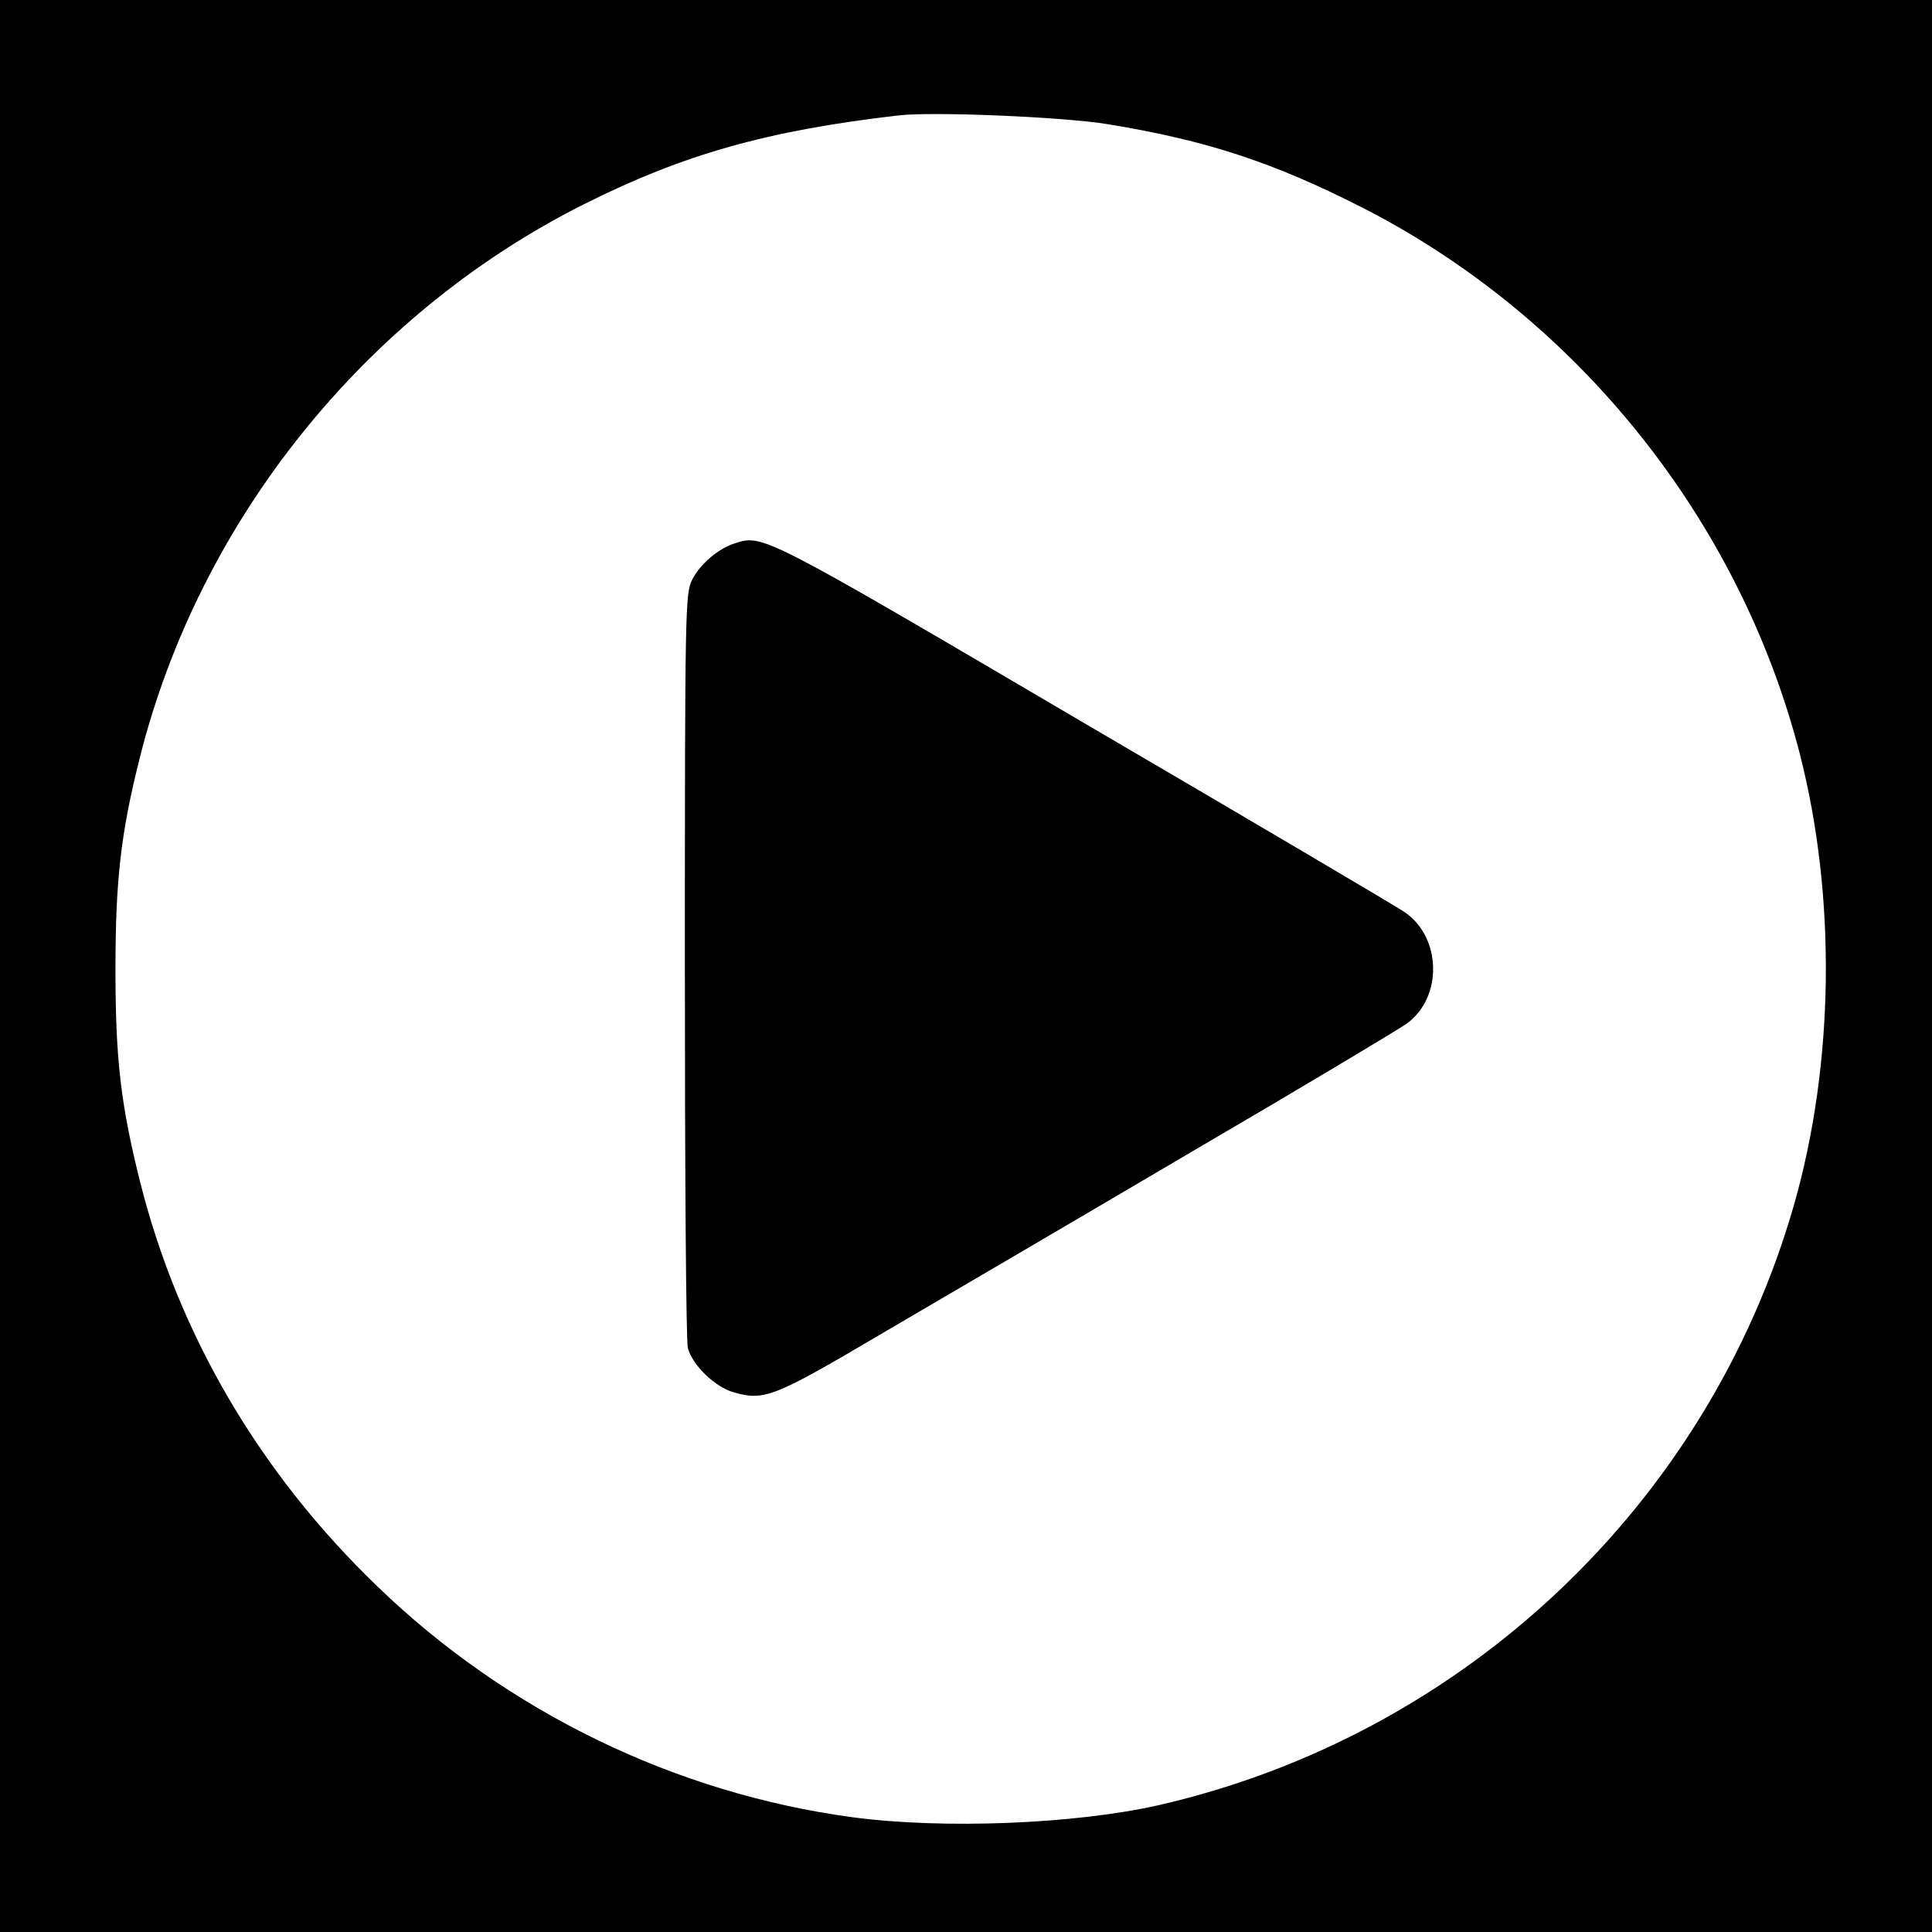 <?xml version="1.0" standalone="no"?>
<!DOCTYPE svg PUBLIC "-//W3C//DTD SVG 20010904//EN"
 "http://www.w3.org/TR/2001/REC-SVG-20010904/DTD/svg10.dtd">
<svg version="1.0" xmlns="http://www.w3.org/2000/svg"
 width="512pt" height="512pt" viewBox="0 0 512 512"
 preserveAspectRatio="xMidYMid meet">
<g transform="translate(0,512) scale(0.1,-0.1)"
fill="#000000" stroke="none">
<path d="M0 2560 l0 -2560 2560 0 2560 0 0 2560 0 2560 -2560 0 -2560 0 0
-2560z m2935 2231 c263 -43 439 -101 675 -221 572 -292 1001 -829 1160 -1449
97 -380 91 -821 -16 -1195 -228 -794 -876 -1405 -1684 -1590 -221 -50 -569
-64 -810 -32 -469 63 -915 279 -1259 611 -313 301 -528 668 -630 1074 -51 204
-65 324 -65 561 0 237 14 361 64 560 157 628 596 1177 1178 1469 263 132 486
195 832 235 91 11 440 -4 555 -23z"/>
<path d="M1947 3680 c-44 -14 -92 -55 -113 -97 -18 -36 -19 -77 -19 -1023 0
-542 3 -997 8 -1013 13 -46 72 -103 122 -117 81 -23 107 -12 387 153 145 85
511 299 813 477 303 177 565 334 584 348 95 70 91 229 -7 295 -20 14 -403 240
-851 502 -854 502 -849 499 -924 475z"/>
</g>
</svg>
